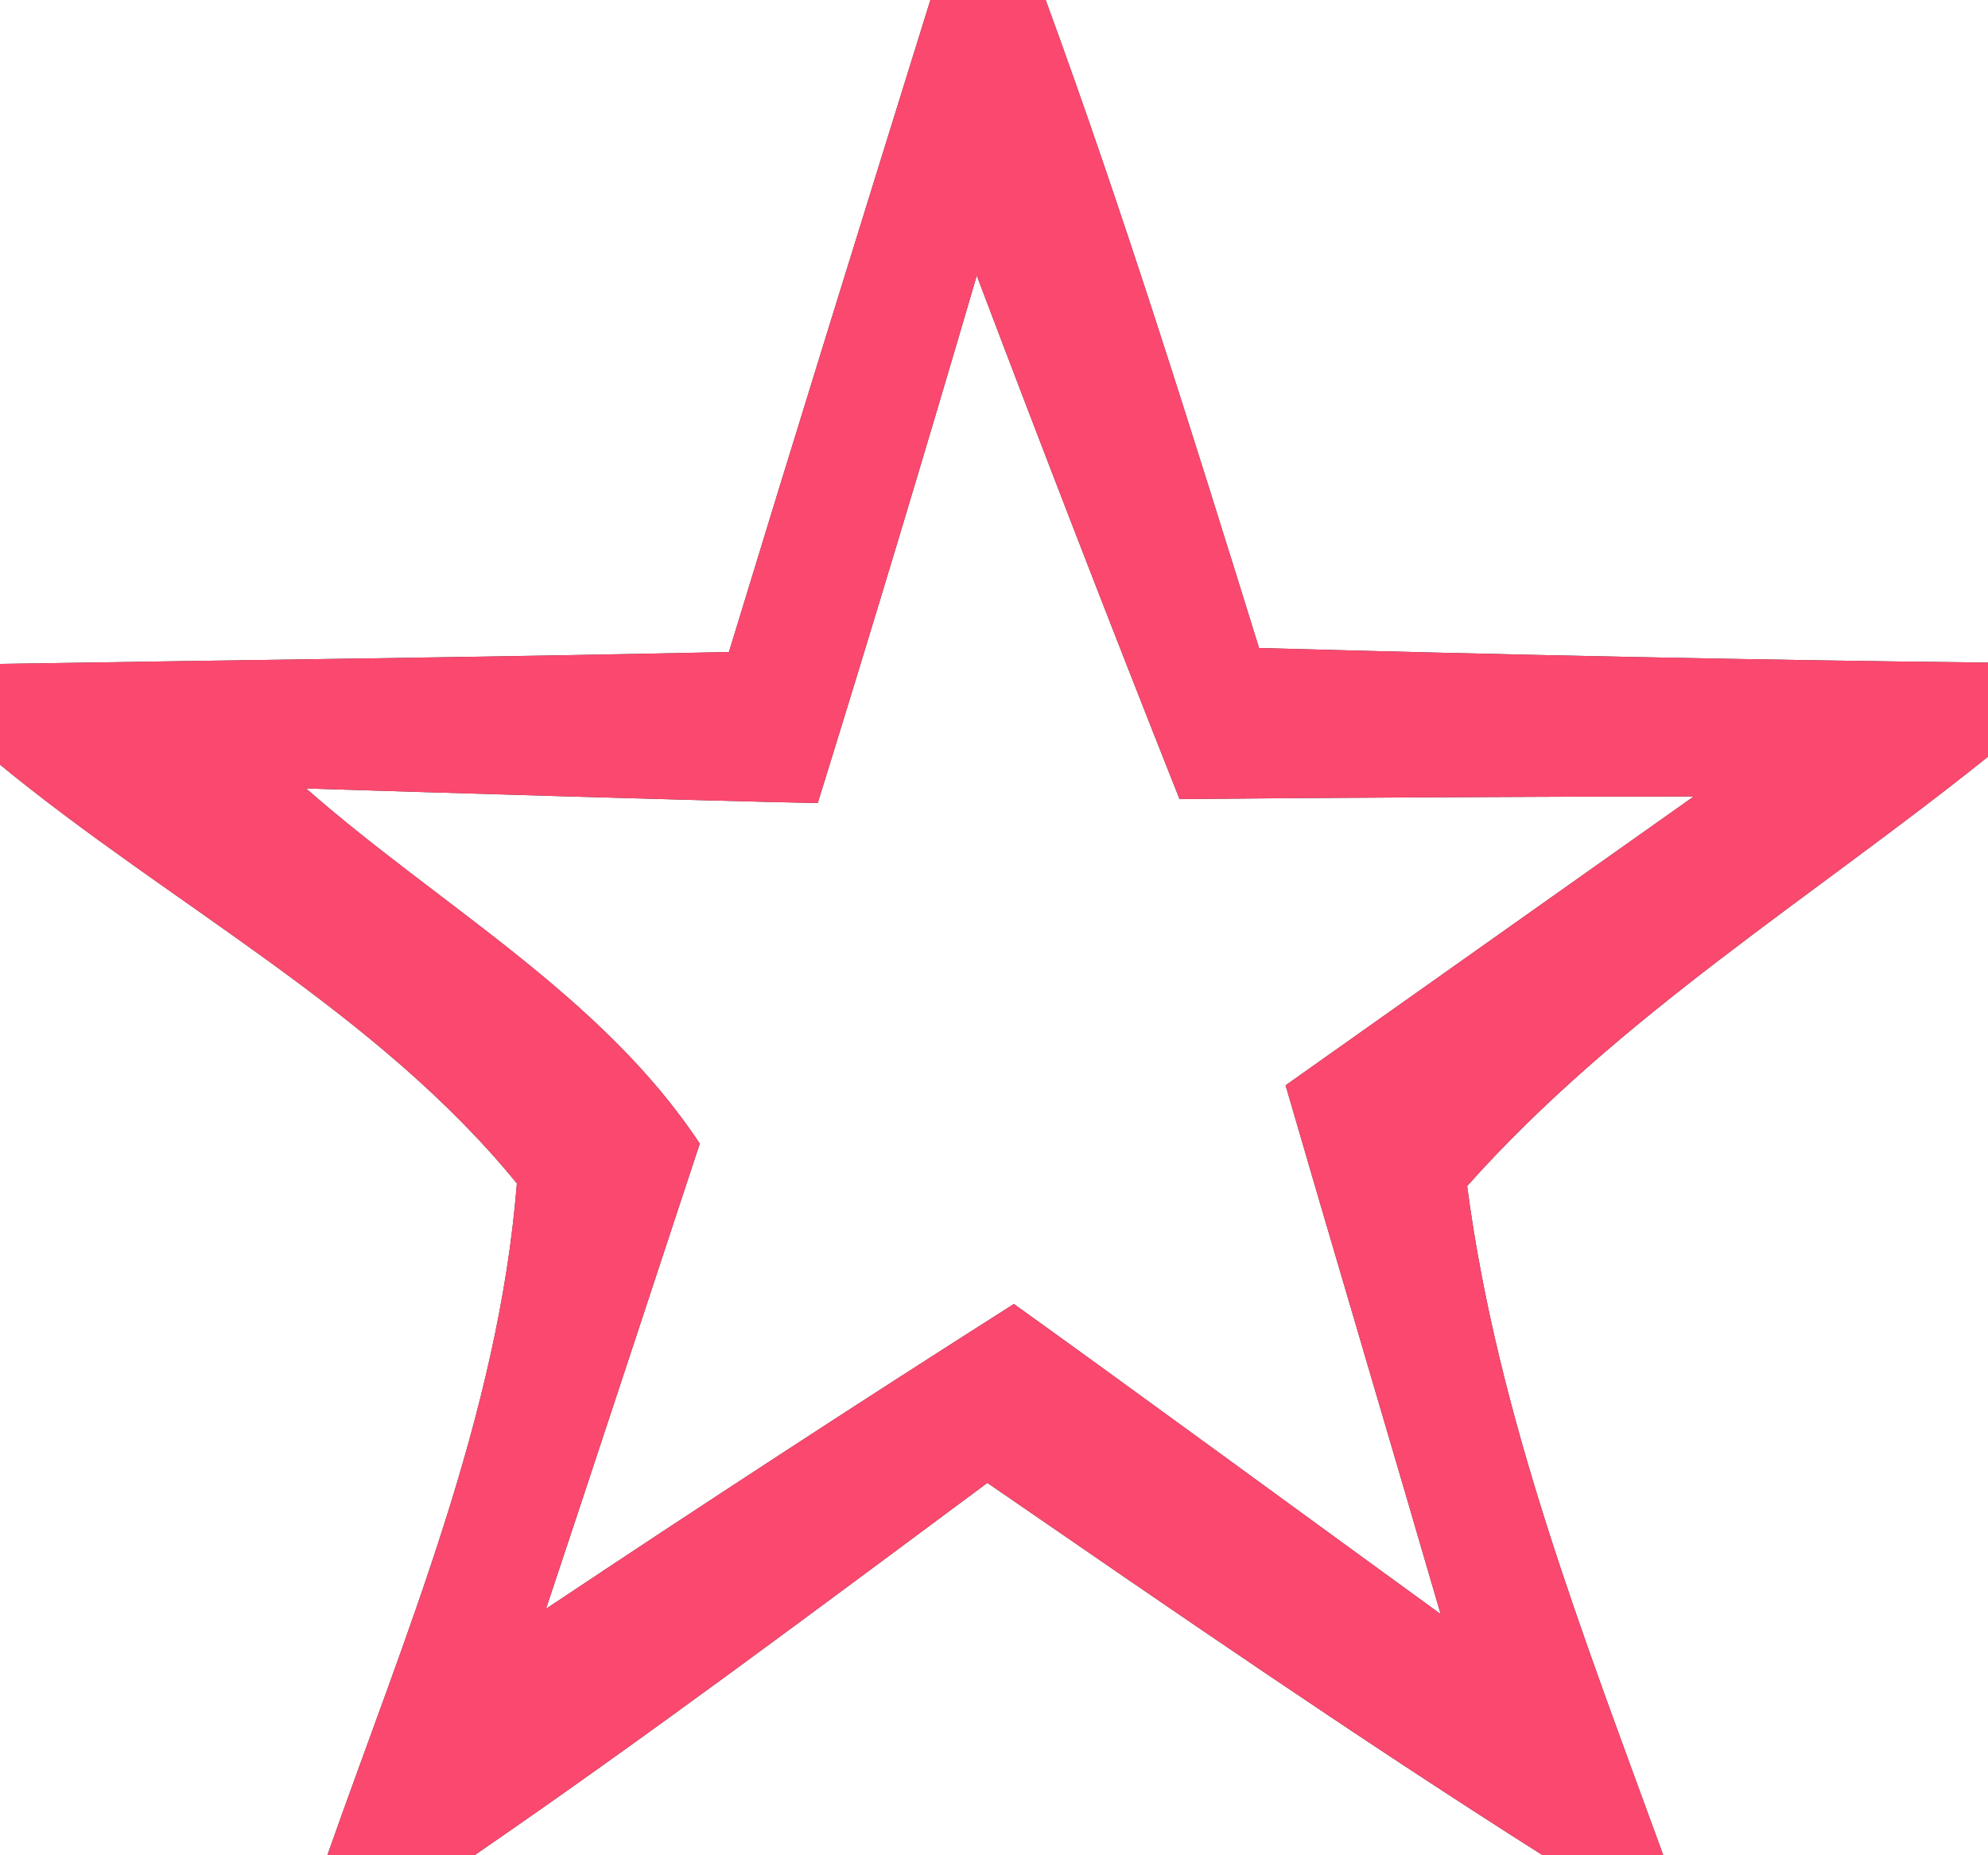 <?xml version="1.0" encoding="UTF-8" ?>
<!DOCTYPE svg PUBLIC "-//W3C//DTD SVG 1.1//EN" "http://www.w3.org/Graphics/SVG/1.1/DTD/svg11.dtd">
<svg width="15pt" height="14pt" viewBox="0 0 15 14" version="1.1" xmlns="http://www.w3.org/2000/svg">
<rect x="0" y="0" width="15" height="14" fill="#333333" stroke="none"/>
<g id="#ffffffff">
<path fill="#ffffff" opacity="1.00" d=" M 0.00 0.00 L 7.02 0.00 C 6.51 1.64 6.00 3.28 5.50 4.92 C 3.67 4.96 1.83 4.98 0.00 5.01 L 0.00 0.00 Z" />
<path fill="#ffffff" opacity="1.00" d=" M 7.89 0.00 L 15.00 0.00 L 15.00 5.00 C 13.17 4.98 11.33 4.94 9.50 4.89 C 8.99 3.25 8.48 1.61 7.89 0.00 Z" />
<path fill="#ffffff" opacity="1.00" d=" M 7.37 2.08 C 7.87 3.40 8.38 4.72 8.90 6.03 C 9.87 6.02 11.81 6.01 12.78 6.01 C 11.75 6.74 10.73 7.46 9.70 8.19 C 9.99 9.19 10.58 11.18 10.87 12.18 C 10.07 11.60 8.46 10.42 7.65 9.84 C 6.47 10.59 5.29 11.36 4.12 12.14 C 4.41 11.27 4.99 9.51 5.28 8.63 C 4.54 7.51 3.31 6.83 2.31 5.95 C 3.28 5.98 5.21 6.04 6.17 6.06 C 6.58 4.74 6.98 3.41 7.37 2.08 Z" />
<path fill="#ffffff" opacity="1.00" d=" M 0.00 5.77 C 1.29 6.83 2.84 7.63 3.90 8.93 C 3.76 10.69 3.05 12.35 2.47 14.00 L 0.00 14.00 L 0.00 5.77 Z" />
<path fill="#ffffff" opacity="1.00" d=" M 11.07 8.95 C 12.21 7.67 13.68 6.77 15.00 5.71 L 15.00 14.00 L 12.55 14.00 C 11.95 12.35 11.30 10.70 11.07 8.95 Z" />
<path fill="#ffffff" opacity="1.00" d=" M 7.45 11.19 C 8.83 12.14 10.22 13.10 11.64 14.00 L 3.58 14.00 C 4.89 13.10 6.17 12.14 7.45 11.19 Z" />
</g>
<g id="#fb486eff">
<path fill="#fb486e" opacity="1.00" d=" M 7.02 0.00 L 7.89 0.00 C 8.48 1.61 8.99 3.25 9.50 4.89 C 11.33 4.94 13.17 4.98 15.00 5.00 L 15.00 5.71 C 13.68 6.77 12.21 7.67 11.07 8.95 C 11.30 10.70 11.95 12.35 12.55 14.00 L 11.64 14.00 C 10.22 13.10 8.83 12.14 7.45 11.19 C 6.17 12.14 4.89 13.10 3.58 14.00 L 2.47 14.00 C 3.05 12.35 3.76 10.69 3.90 8.93 C 2.84 7.63 1.29 6.83 0.00 5.77 L 0.00 5.01 C 1.83 4.98 3.67 4.96 5.50 4.92 C 6.00 3.28 6.51 1.64 7.02 0.00 M 7.37 2.08 C 6.98 3.41 6.58 4.74 6.17 6.06 C 5.21 6.04 3.28 5.98 2.31 5.95 C 3.31 6.83 4.54 7.51 5.28 8.63 C 4.99 9.51 4.41 11.27 4.12 12.14 C 5.29 11.36 6.47 10.59 7.65 9.84 C 8.46 10.42 10.07 11.60 10.87 12.18 C 10.58 11.18 9.99 9.19 9.70 8.19 C 10.73 7.46 11.75 6.74 12.78 6.01 C 11.81 6.01 9.87 6.02 8.90 6.03 C 8.38 4.72 7.87 3.40 7.37 2.08 Z" />
</g>
</svg>
